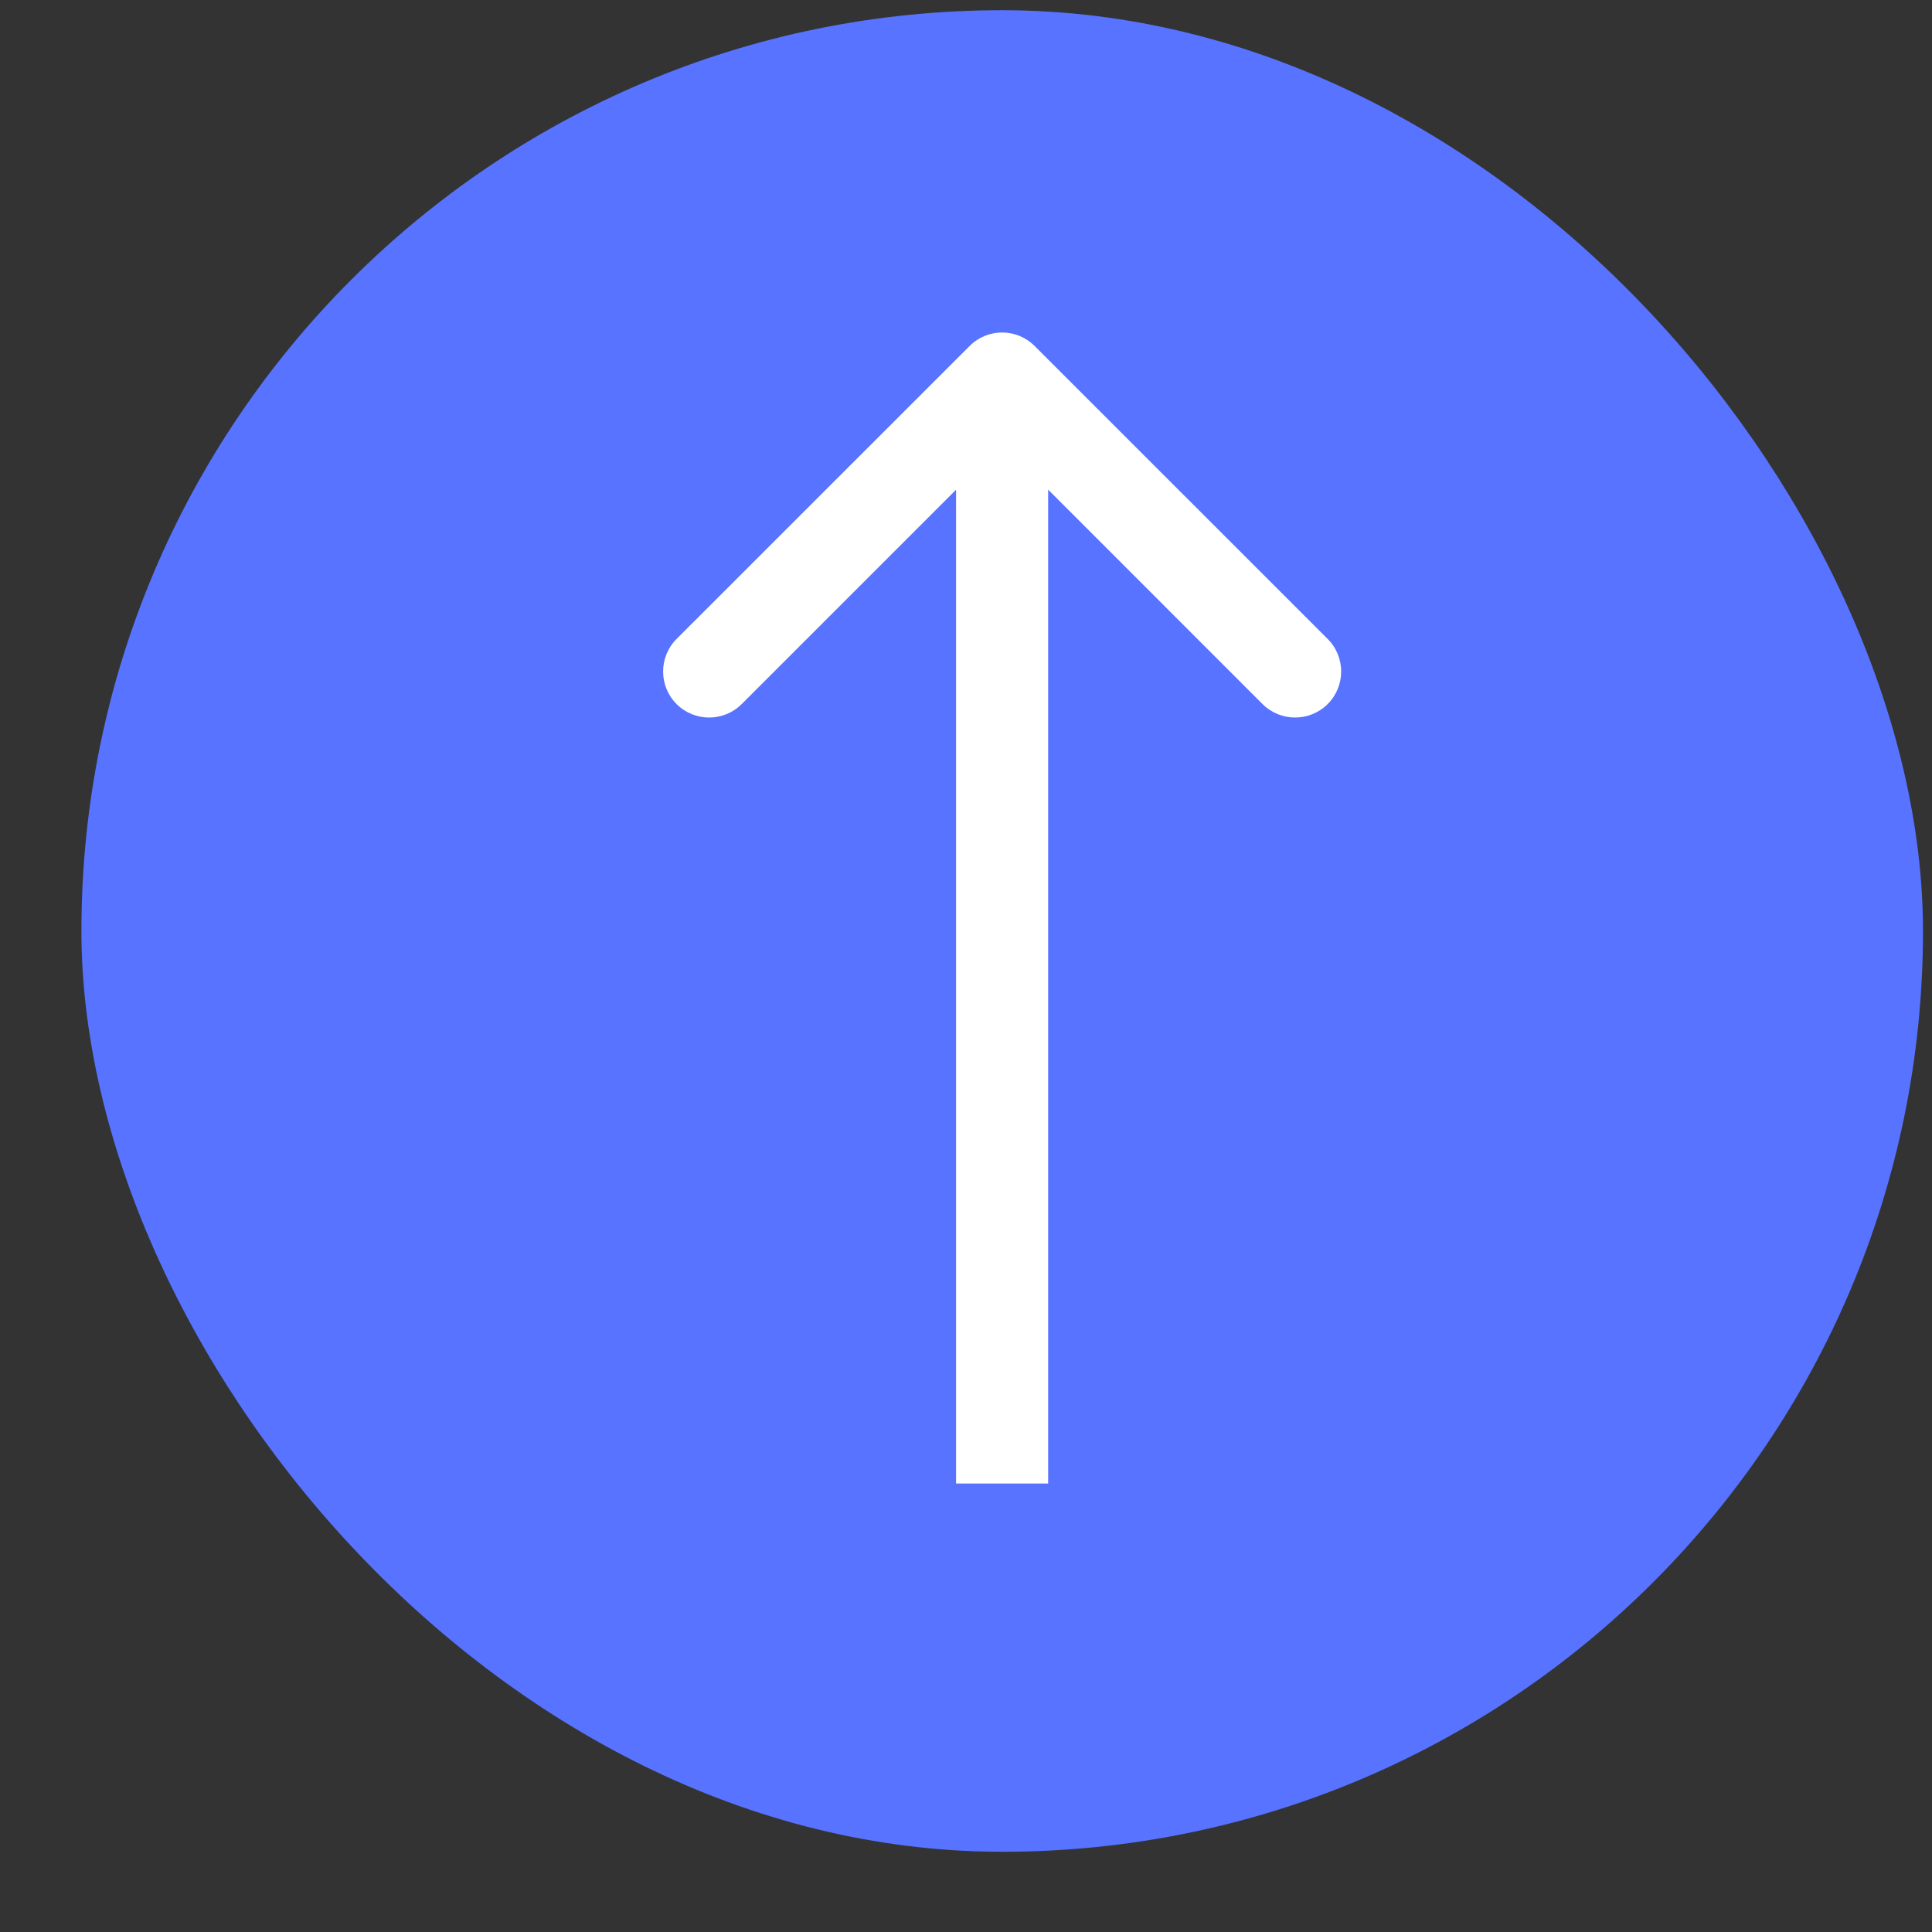 <svg width="21" height="21" viewBox="0 0 21 21" fill="none" xmlns="http://www.w3.org/2000/svg">
<rect x="0" y="0" width="21" height="21" fill="#333333" stroke="none"/>
<rect x="0.885" y="0.111" width="20.017" height="20.017" rx="10.008" fill="#5773FF"/>
<path d="M11.246 3.761C11.051 3.565 10.734 3.565 10.539 3.761L7.354 6.945C7.159 7.141 7.159 7.458 7.354 7.653C7.55 7.848 7.866 7.848 8.062 7.653L10.893 4.822L13.723 7.653C13.919 7.848 14.236 7.848 14.431 7.653C14.627 7.458 14.627 7.141 14.431 6.945L11.246 3.761ZM11.393 16.125L11.393 4.115L10.392 4.115L10.392 16.125L11.393 16.125Z" fill="white"/>
</svg>
